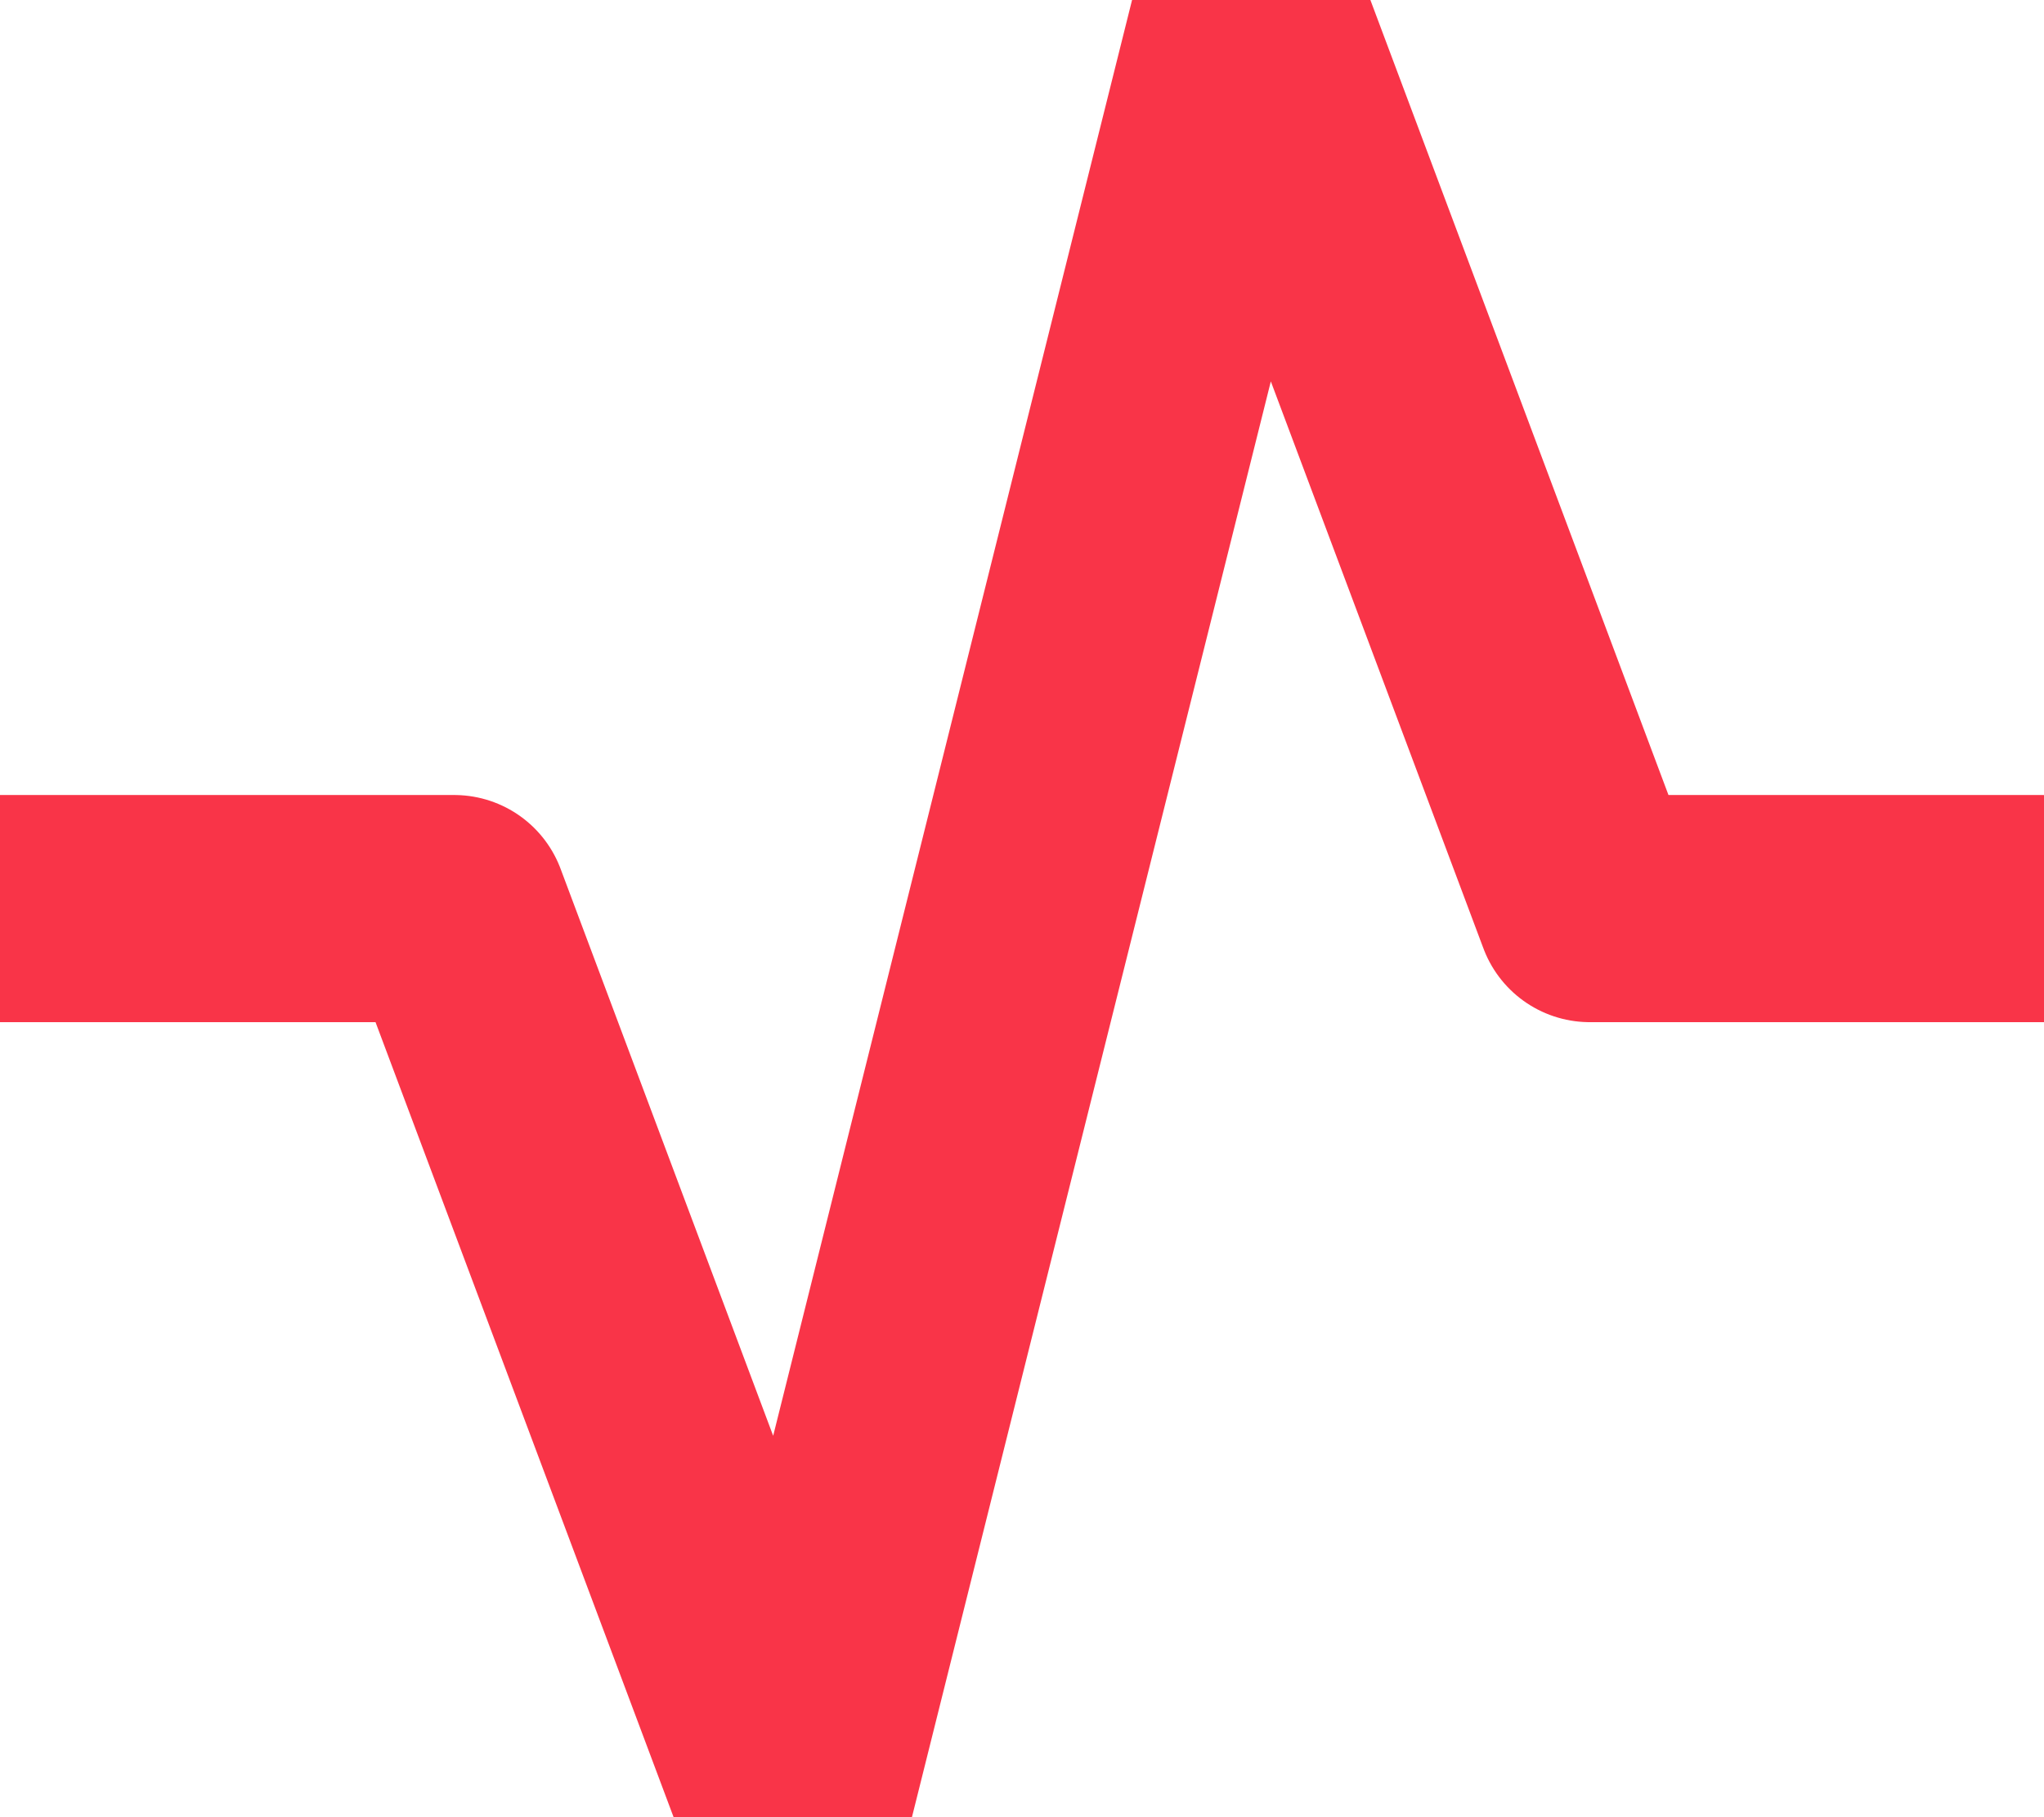 <svg width="18" height="16" viewBox="0 0 18 16" fill="none" xmlns="http://www.w3.org/2000/svg">
<path d="M0 8H4L7 16L11 0L14 8H18" stroke="#F93448" stroke-width="2" stroke-linecap="round" stroke-linejoin="round"/>
</svg>
